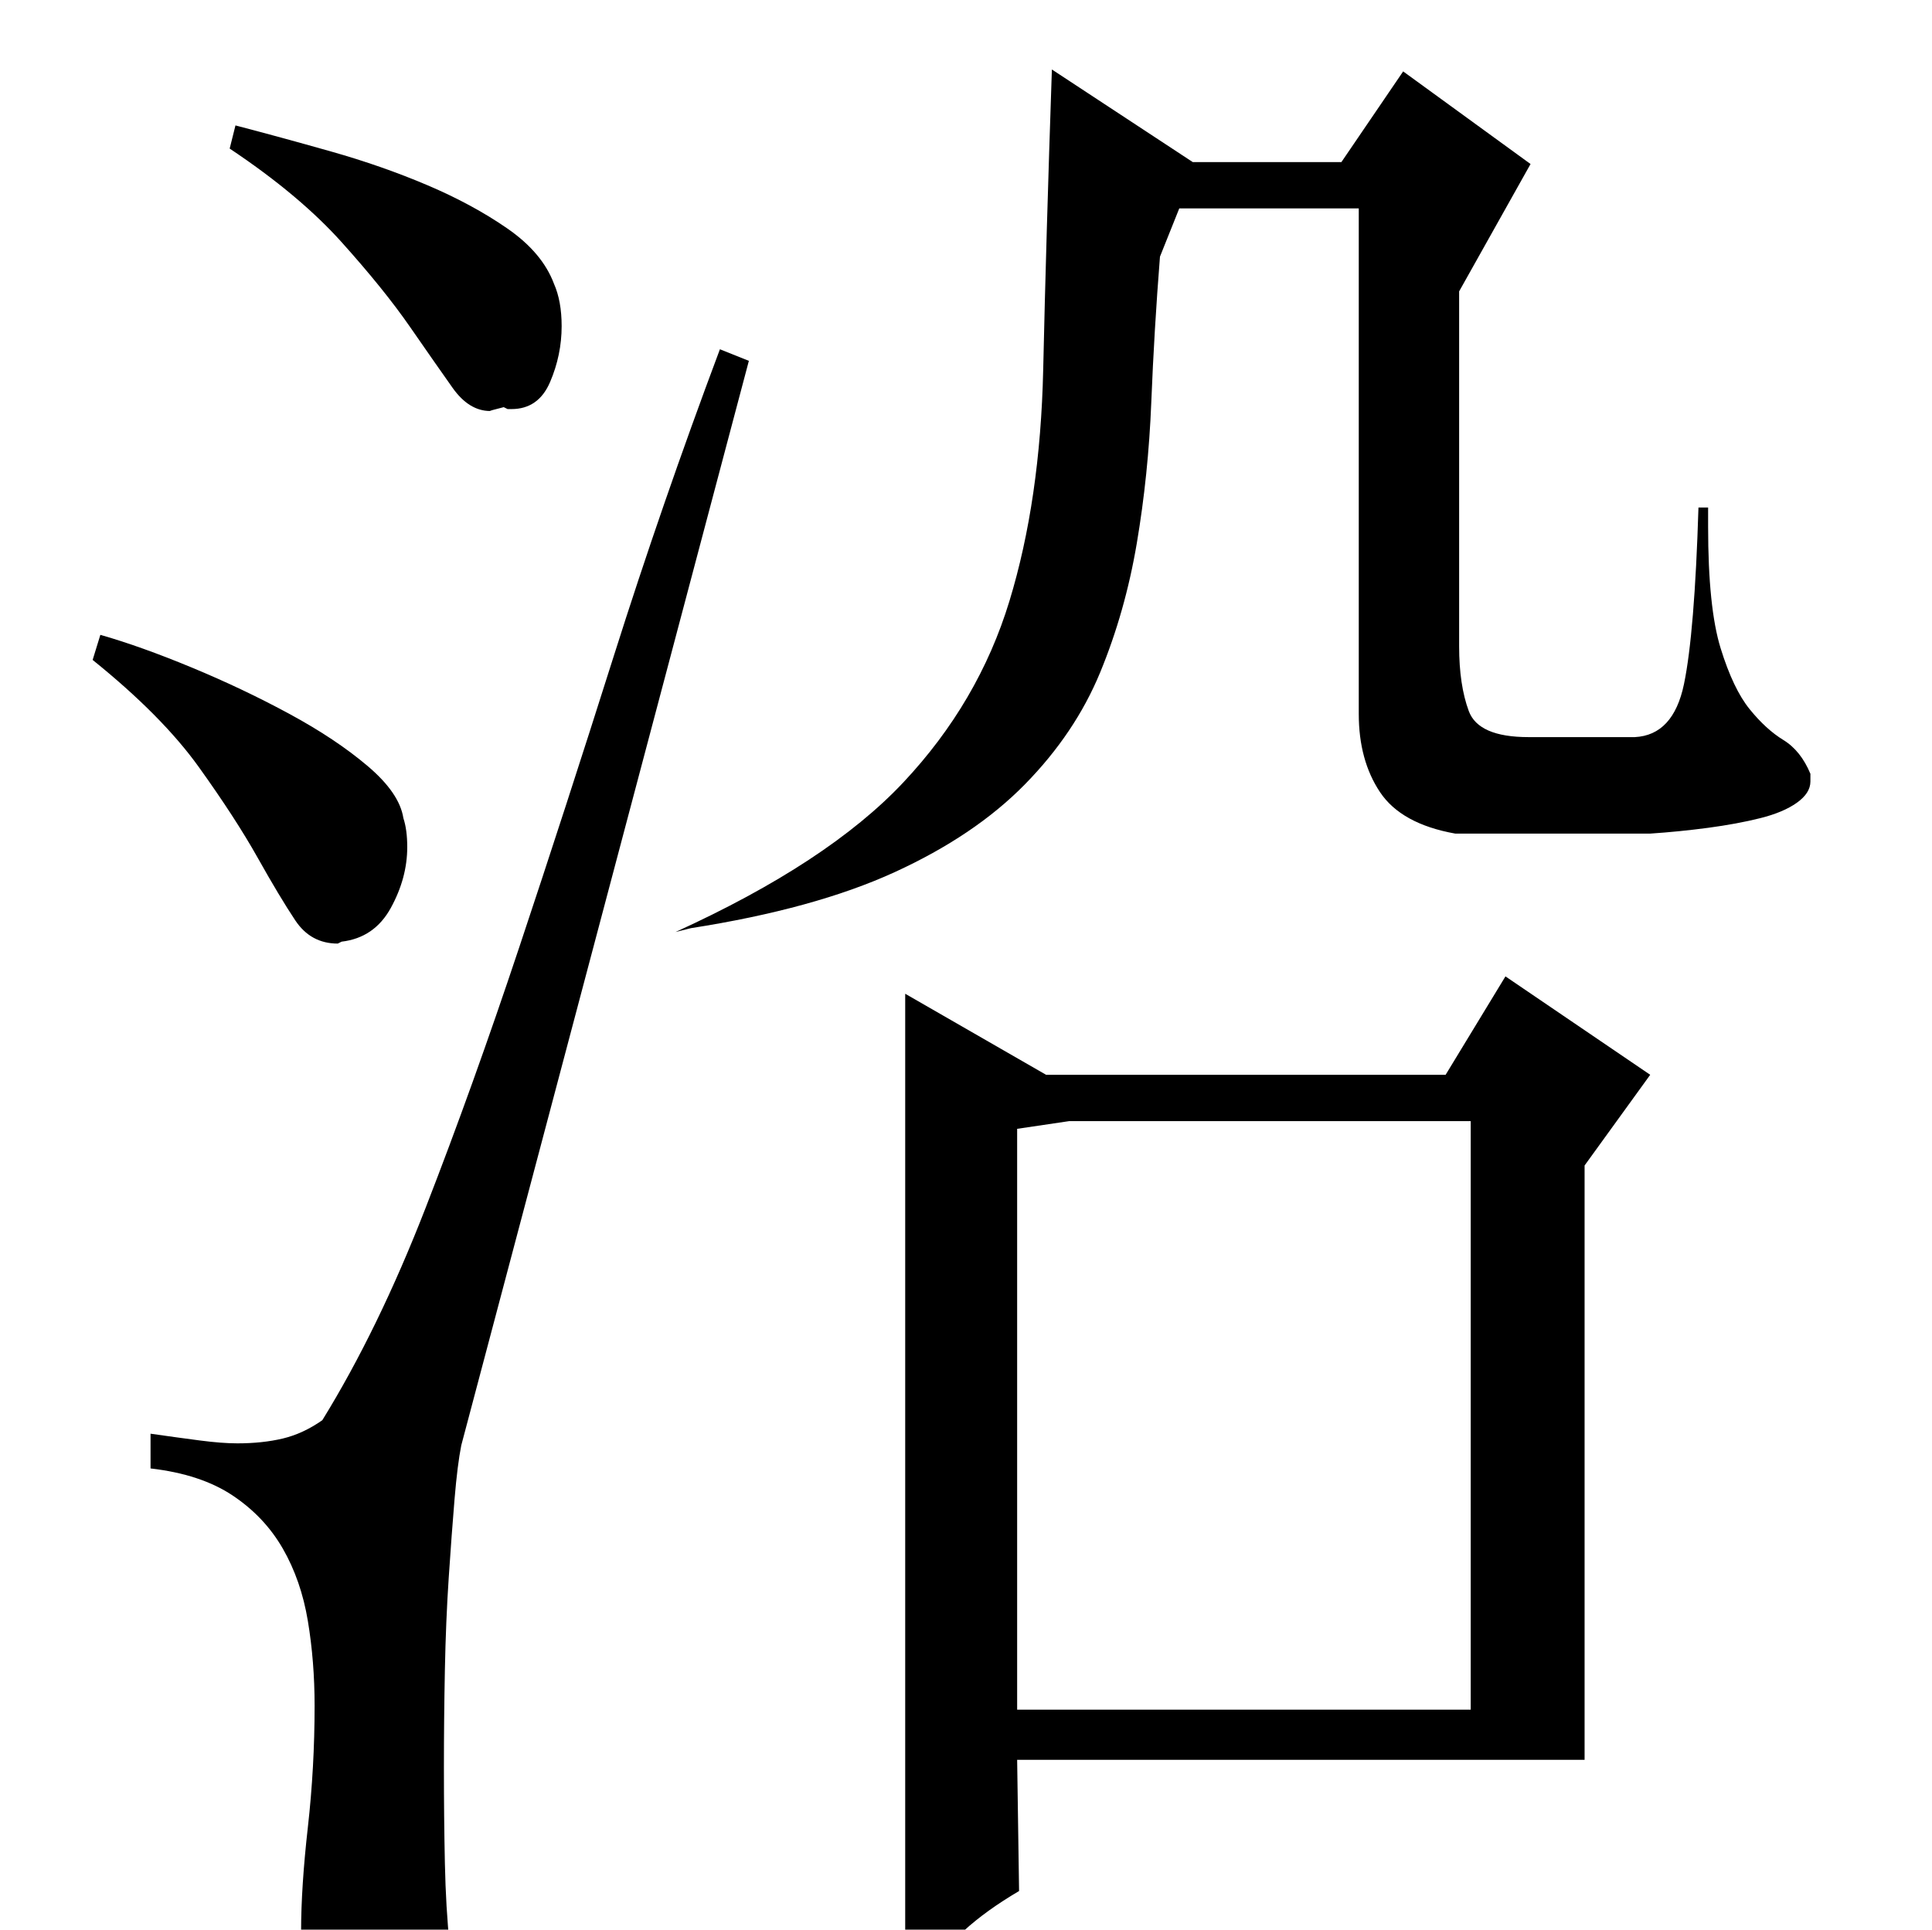 <?xml version="1.0" standalone="no"?>
<!DOCTYPE svg PUBLIC "-//W3C//DTD SVG 1.1//EN" "http://www.w3.org/Graphics/SVG/1.1/DTD/svg11.dtd" >
<svg xmlns="http://www.w3.org/2000/svg" xmlns:xlink="http://www.w3.org/1999/xlink" version="1.1" viewBox="0 -200 1001 1000">
  <g transform="matrix(1 0 0 -1 0 800)">
   <path fill="currentColor"
d="M762 114v305h-208l-27 -4v-301h235zM821 88h-294l1 -68q-17 -10 -28.5 -20.5t-30.5 -10.5v496l73 -42h207l31 51l75 -51l-34 -47v-308zM756 665q0 -20 5 -33.5t31 -13.5h55q20 1 25.5 27.5t7.5 91.5h5v-10q0 -42 6.5 -63t15 -31.5t17.5 -16t14 -17.5v-4q0 -6 -7 -11
t-19 -8t-27 -5t-30 -3h-101q-28 5 -39 21.5t-11 40.5v262h-93l-10 -25q-3 -38 -4.5 -75.5t-7.5 -73t-19 -67t-39 -58t-67.5 -45.5t-105.5 -29l-8 -2q79 36 118 77.5t55 94t17.5 120t4.5 155.5l73 -48h77l32 47l66 -48l-37 -66v-184zM167 264q29 47 53.5 110t48.5 135t49 151
t55 159l15 -6l-149 -562q-2 -10 -3.5 -28t-3 -40.5t-2 -48t-0.5 -50.5q0 -26 0.5 -49.5t2.5 -42.5q-15 -14 -22 -17t-15 -3h-8q-20 0 -26 9.5t-6 17.5q0 23 3.5 54t3.5 63q0 23 -3.5 44t-13 37.5t-26 27.5t-42.5 14v18q14 -2 25.5 -3.5t19.5 -1.5q13 0 23.5 2.5t20.5 9.5z
M177 512l-2 -1q-14 0 -22 12t-19.5 32.5t-30.5 47t-55 55.5l4 13q21 -6 47.5 -17t50.5 -24t40.5 -27t18.5 -27q2 -6 2 -15q0 -16 -8.5 -31.5t-25.5 -17.5zM261 789q-8 -2 -7 -2q-11 0 -19.5 12t-22 31.5t-35.5 44t-58 48.5l3 12q23 -6 49.5 -13.5t50 -17.5t41.5 -22.5
t24 -28.5q4 -9 4 -22q0 -15 -6 -29t-20 -14h-2z" />
  </g>

</svg>
